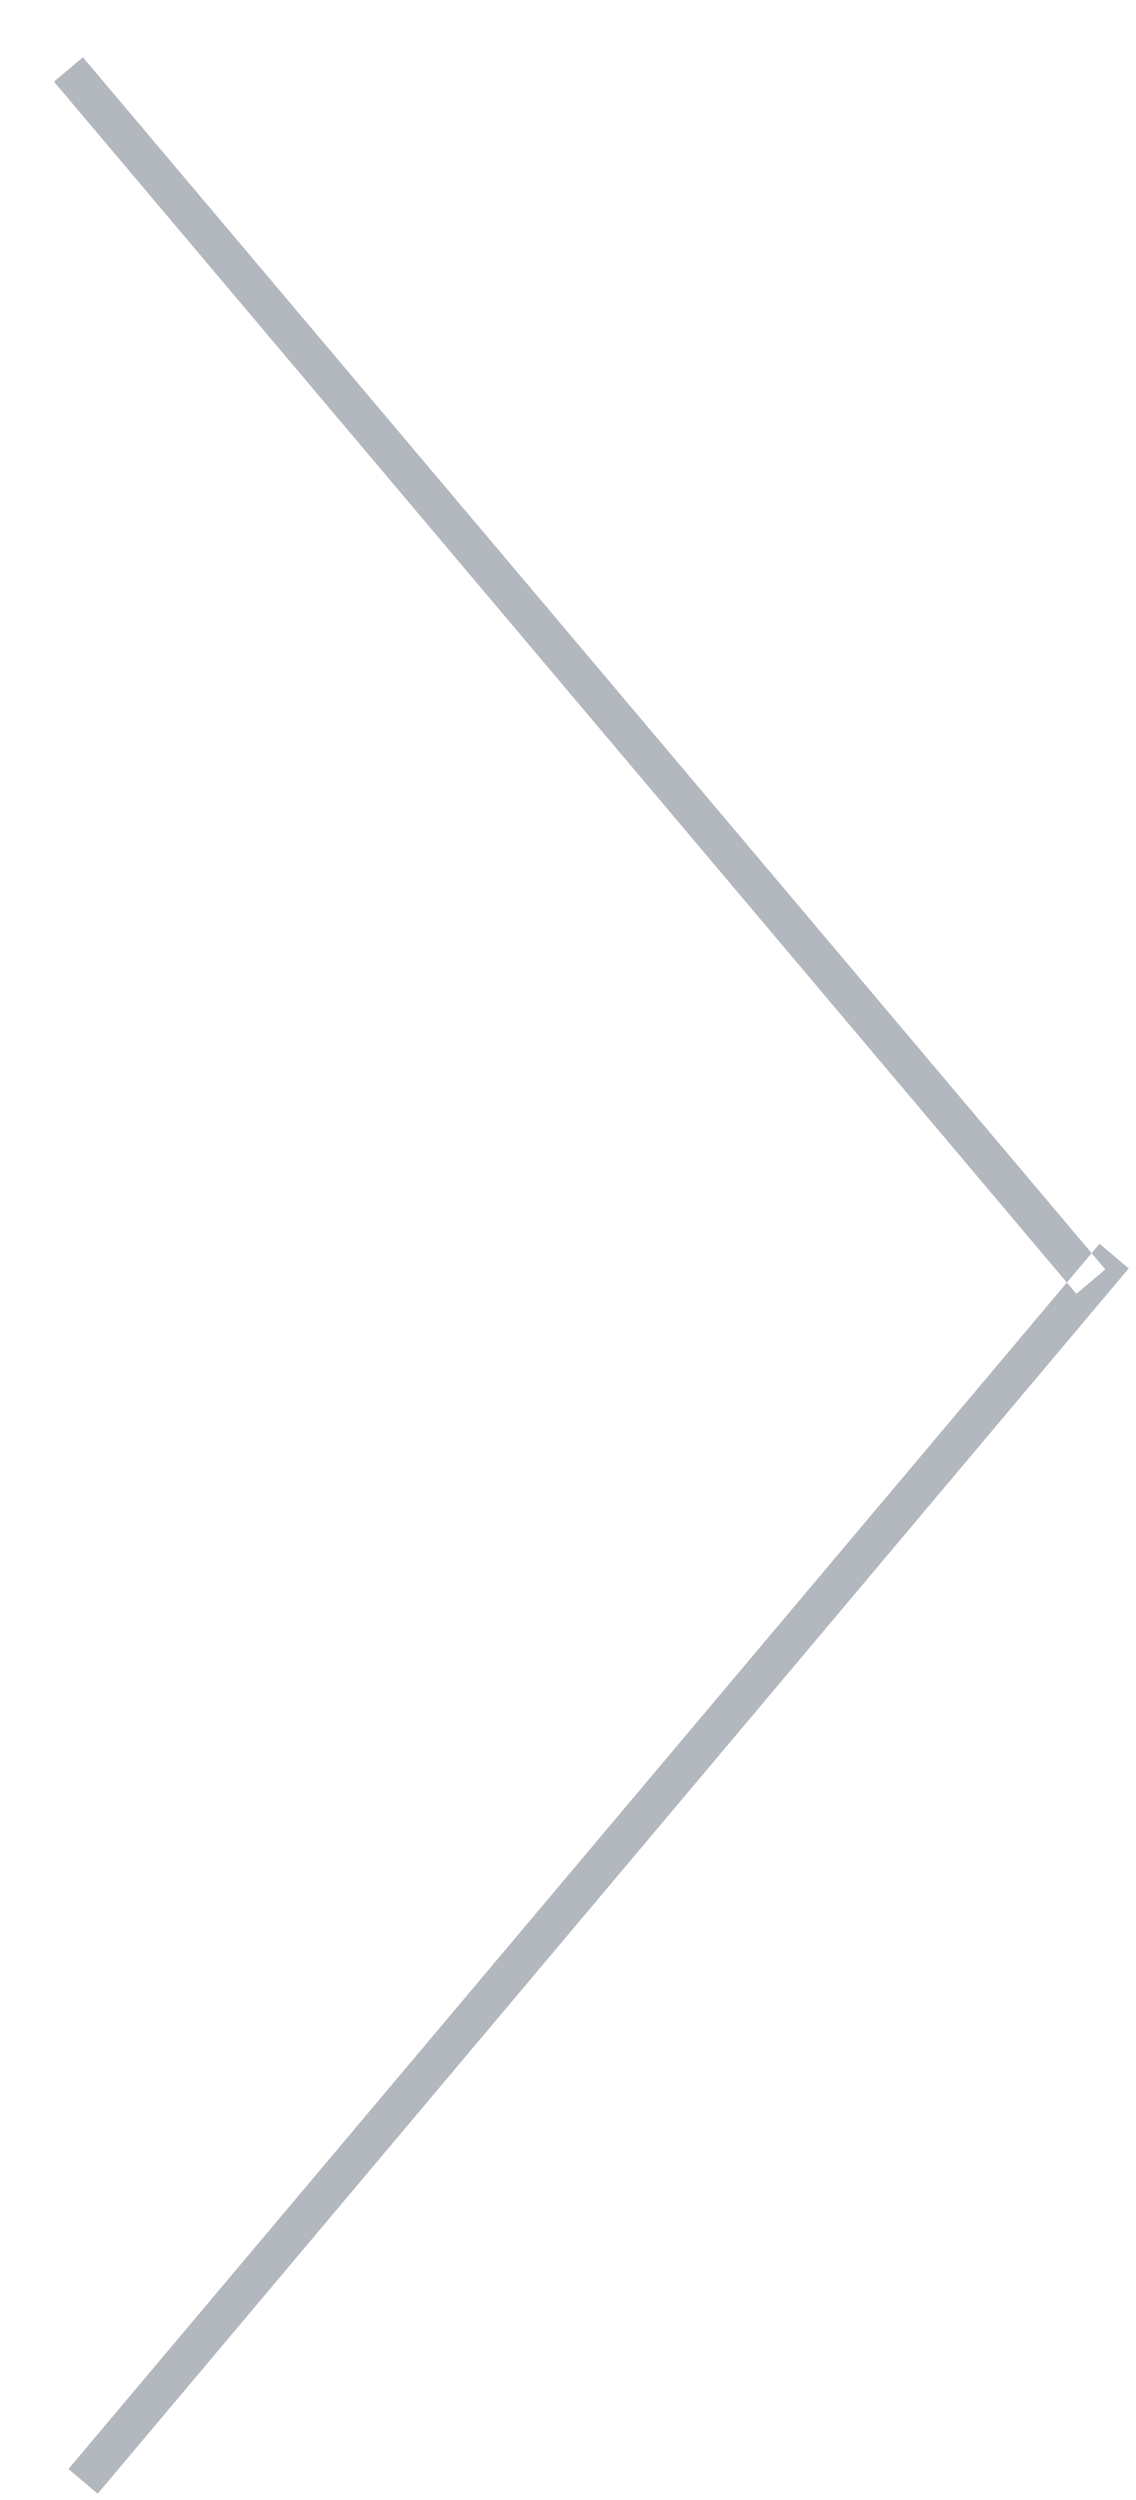<?xml version="1.0" encoding="utf-8"?>
<!DOCTYPE svg PUBLIC "-//W3C//DTD SVG 1.1//EN" "http://www.w3.org/Graphics/SVG/1.1/DTD/svg11.dtd">
<svg version="1.1" baseProfile="full"
 xmlns="http://www.w3.org/2000/svg"
 xmlns:xlink="http://www.w3.org/1999/xlink"
 xmlns:ev="http://www.w3.org/2001/xml-events" 
  height="33px" 
  width="15px" 
>
<path fill="rgb( 179, 183, 190 )"
 d="M0.713,1.078 C0.713,1.078 1.095,0.756 1.095,0.756 C1.095,0.756 14.595,16.756 14.595,16.756 C14.595,16.756 14.213,17.079 14.213,17.079 C14.213,17.079 0.713,1.078 0.713,1.078 M0.904,32.591 C0.904,32.591 1.29,32.917 1.29,32.917 C1.29,32.917 14.904,16.743 14.904,16.743 C14.904,16.743 14.519,16.417 14.519,16.417 C14.519,16.417 0.904,32.591 0.904,32.591  "/>
</svg>
